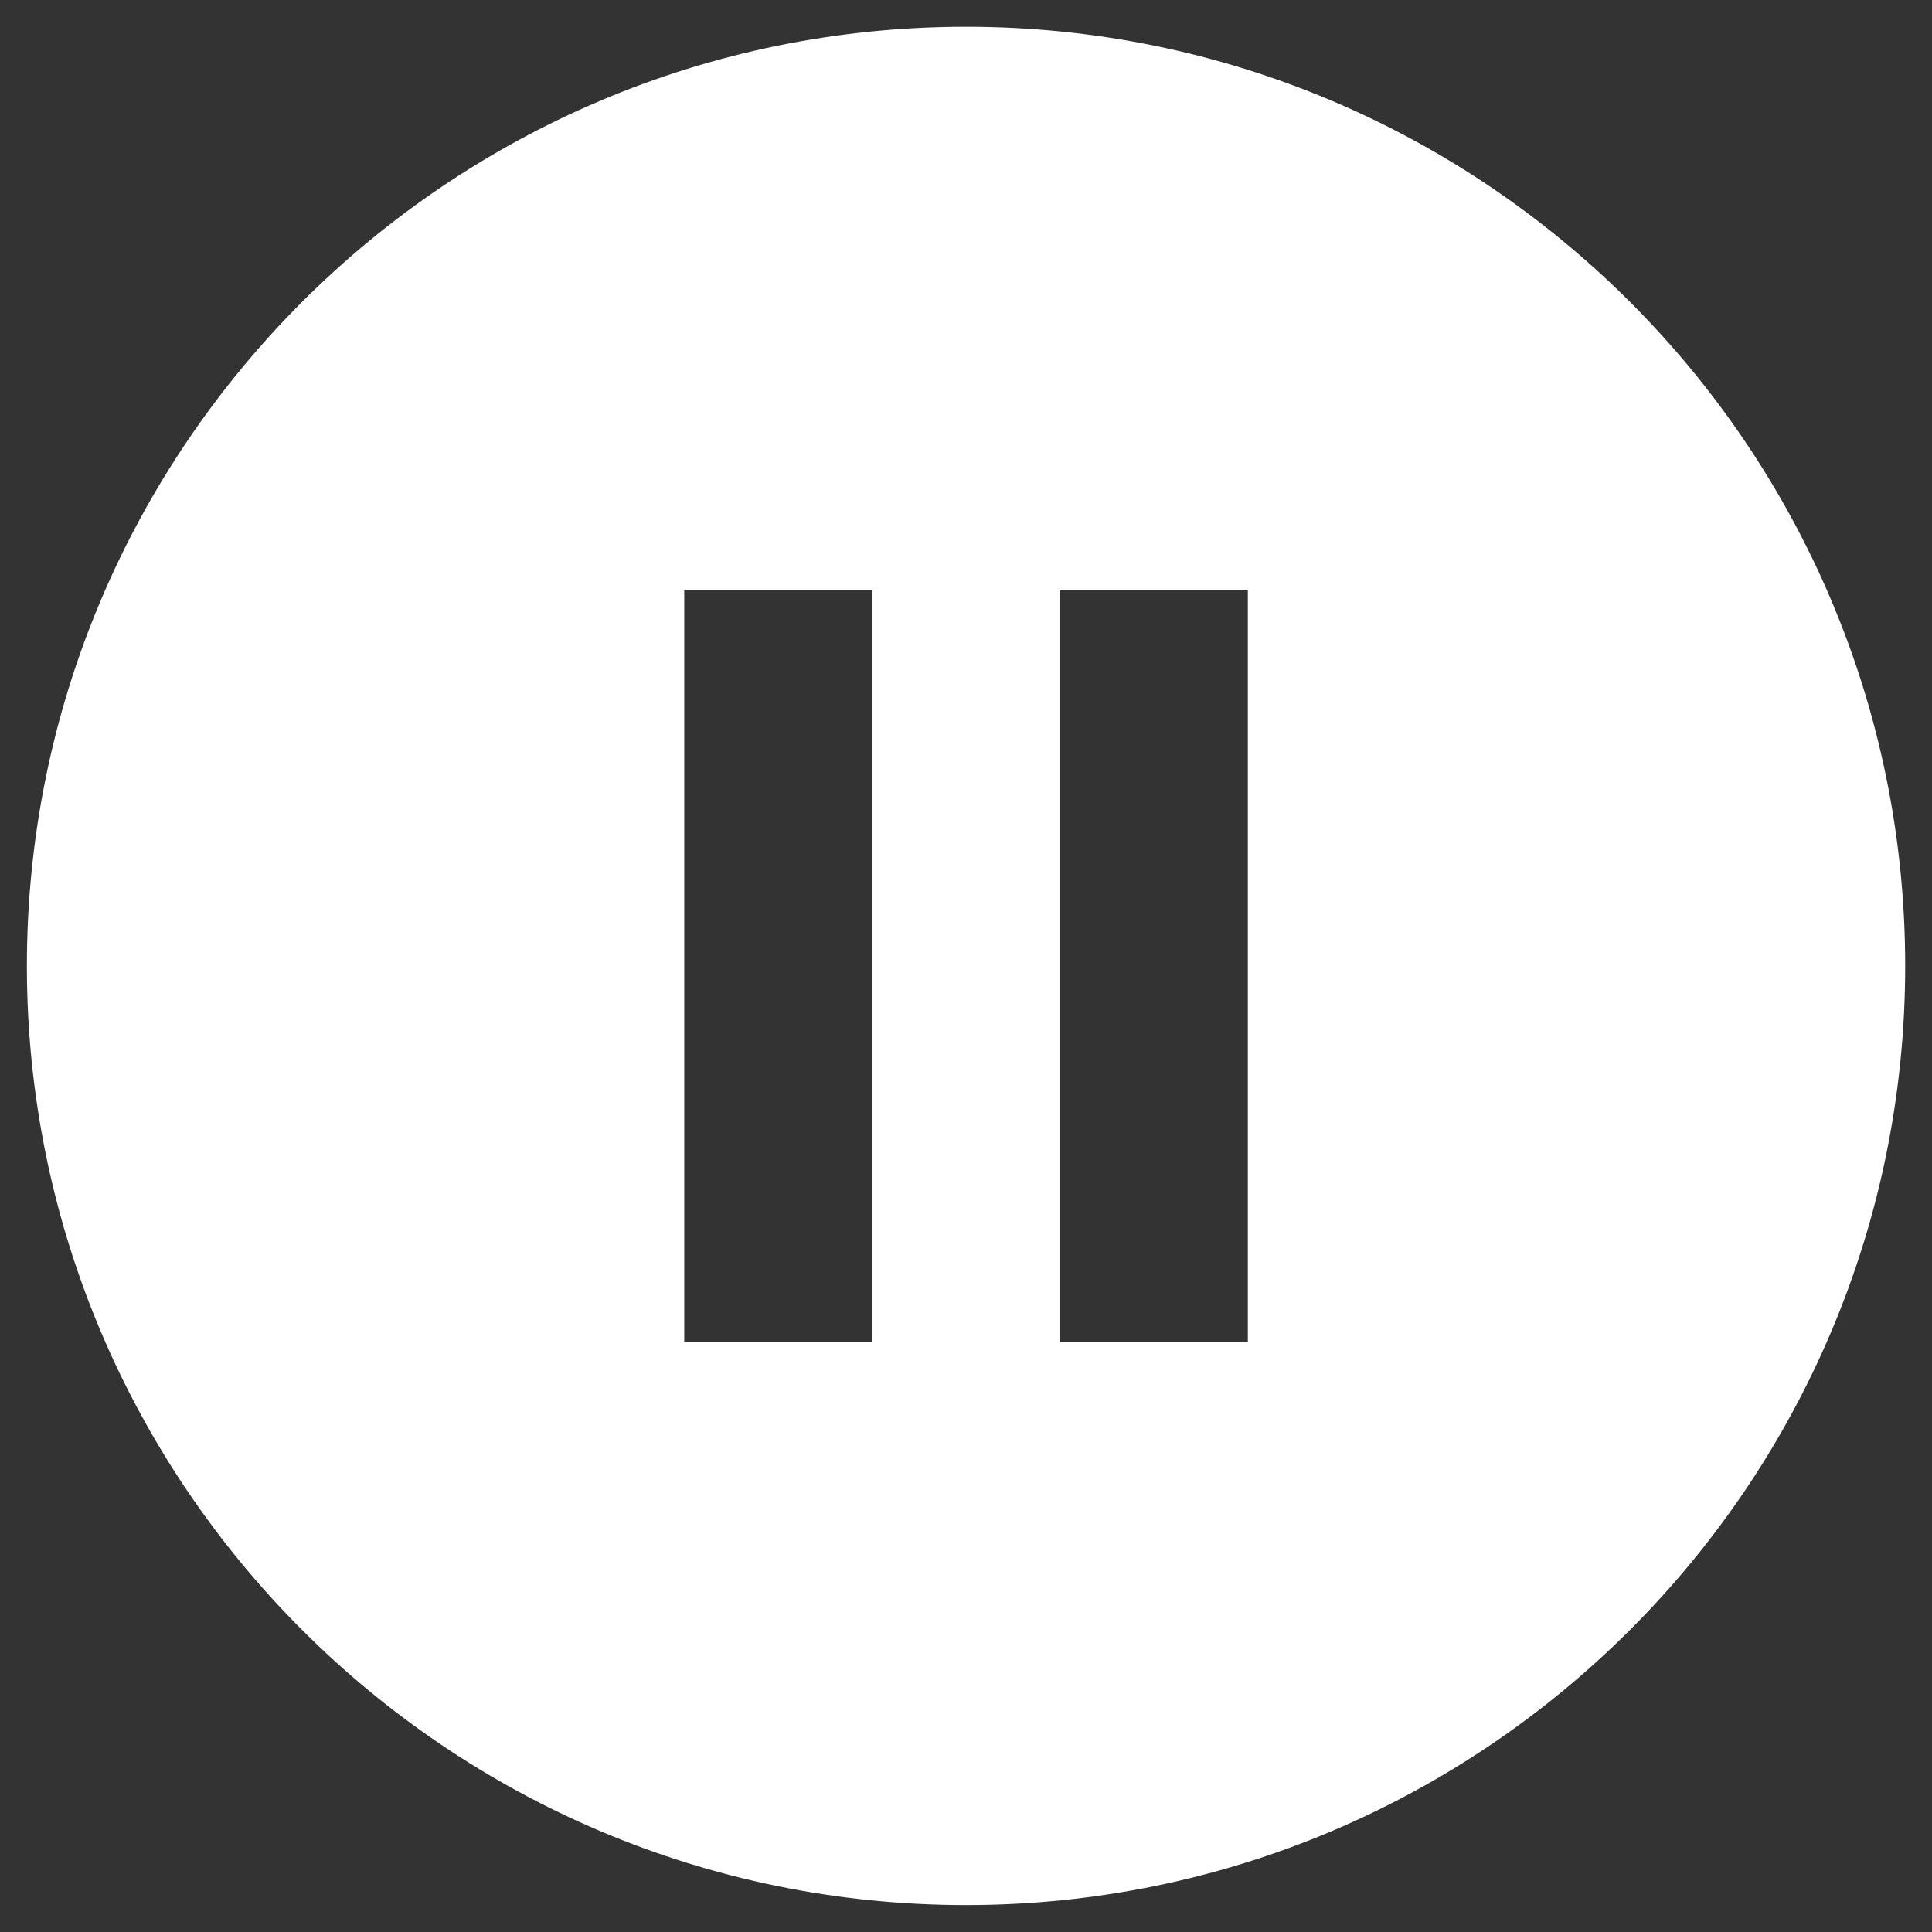 <svg fill="none" height="48" viewBox="0 0 48 48" width="48" xmlns="http://www.w3.org/2000/svg"><rect x="0" y="0" width="48" height="48" fill="#333333" stroke="none"/><path clip-rule="evenodd" d="m24.001.665c-12.88 0-23.333 10.453-23.333 23.333s10.453 23.333 23.333 23.333 23.333-10.453 23.333-23.333-10.453-23.333-23.333-23.333zm-2.334 32.667h-4.667v-18.667h4.667zm4.668 0h4.667v-18.667h-4.667z" fill="#fff" fill-rule="evenodd"/></svg>